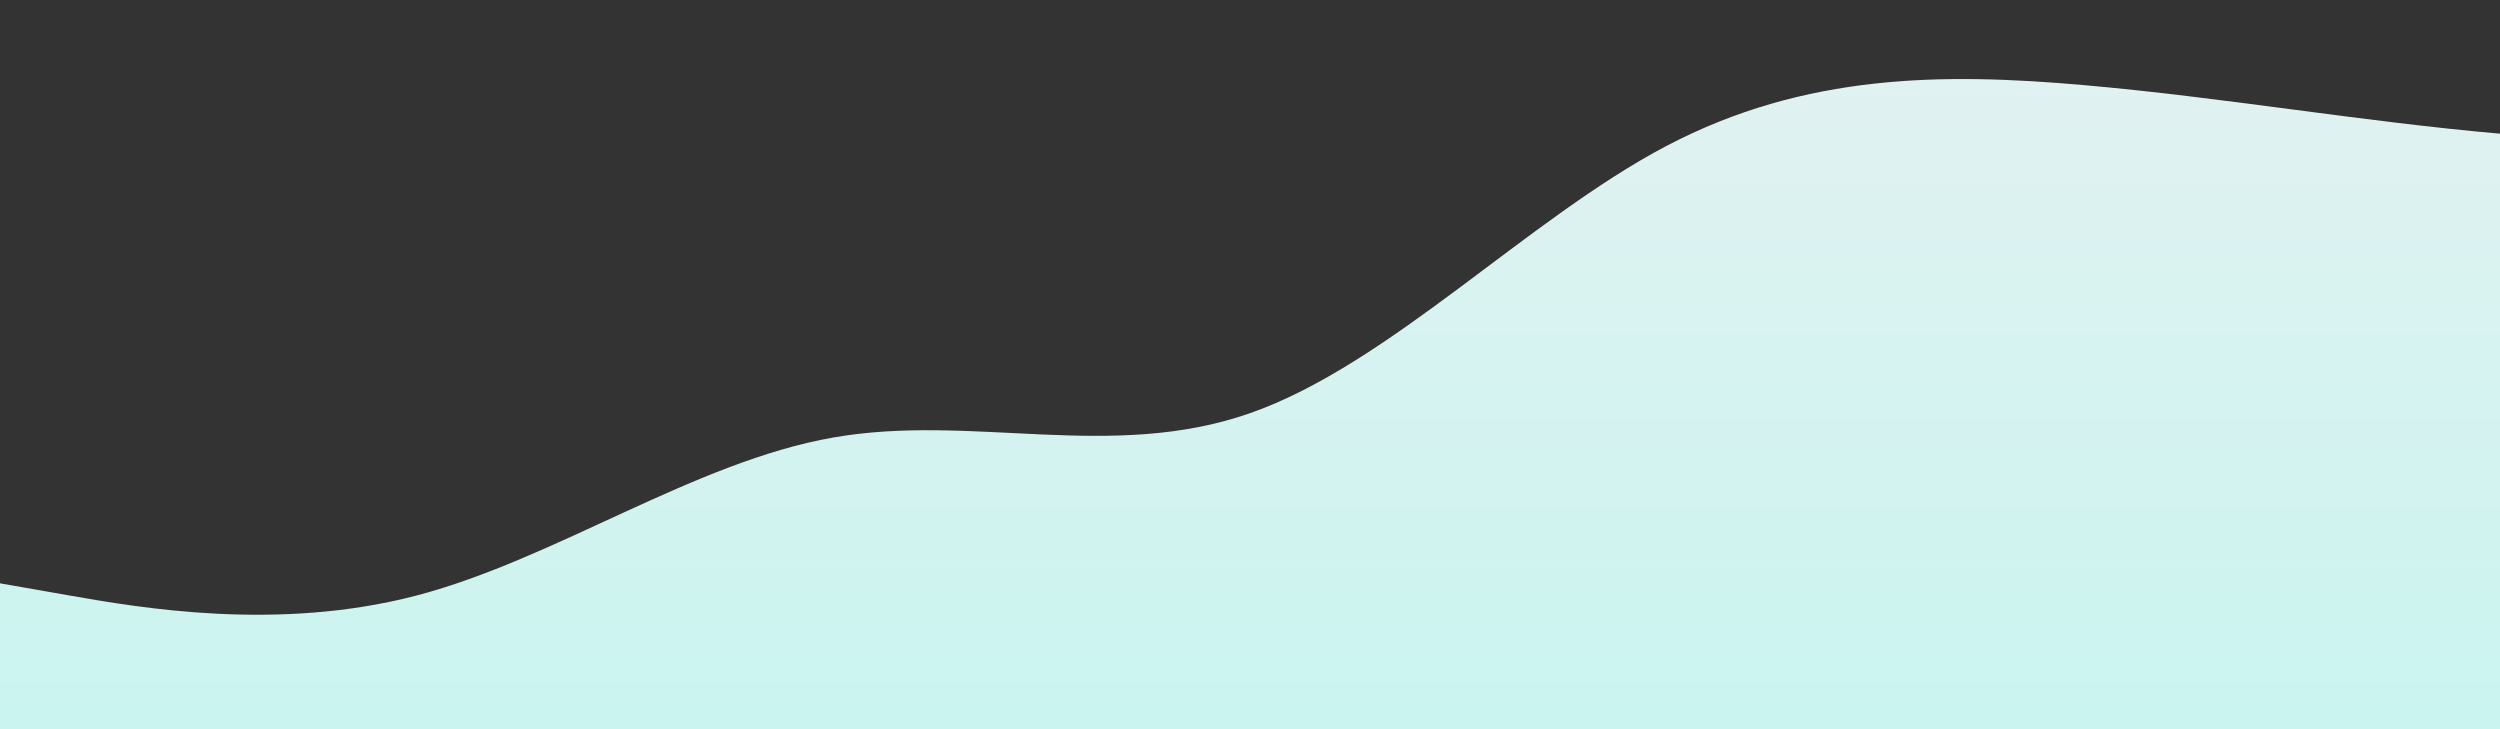 <?xml version="1.0" standalone="no"?>
<svg xmlns:xlink="http://www.w3.org/1999/xlink" id="wave" style="transform:rotate(180deg); transition: 0.3s" viewBox="0 0 1440 420" version="1.1" xmlns="http://www.w3.org/2000/svg"><rect x="0" y="0" width="1440" height="420" fill="#333333" stroke="none"/><defs><linearGradient id="sw-gradient-0" x1="0" x2="0" y1="1" y2="0"><stop stop-color="rgba(201.934, 244.043, 239.764, 1)" offset="0%"/><stop stop-color="rgba(225.984, 241.766, 241.232, 1)" offset="100%"/></linearGradient></defs><path style="transform:translate(0, 0px); opacity:1" fill="url(#sw-gradient-0)" d="M0,336L40,343C80,350,160,364,240,343C320,322,400,266,480,252C560,238,640,266,720,238C800,210,880,126,960,84C1040,42,1120,42,1200,49C1280,56,1360,70,1440,77C1520,84,1600,84,1680,112C1760,140,1840,196,1920,196C2000,196,2080,140,2160,154C2240,168,2320,252,2400,245C2480,238,2560,140,2640,91C2720,42,2800,42,2880,49C2960,56,3040,70,3120,77C3200,84,3280,84,3360,105C3440,126,3520,168,3600,154C3680,140,3760,70,3840,56C3920,42,4000,84,4080,119C4160,154,4240,182,4320,168C4400,154,4480,98,4560,63C4640,28,4720,14,4800,14C4880,14,4960,28,5040,91C5120,154,5200,266,5280,315C5360,364,5440,350,5520,294C5600,238,5680,140,5720,91L5760,42L5760,420L5720,420C5680,420,5600,420,5520,420C5440,420,5360,420,5280,420C5200,420,5120,420,5040,420C4960,420,4880,420,4800,420C4720,420,4640,420,4560,420C4480,420,4400,420,4320,420C4240,420,4160,420,4080,420C4000,420,3920,420,3840,420C3760,420,3680,420,3600,420C3520,420,3440,420,3360,420C3280,420,3200,420,3120,420C3040,420,2960,420,2880,420C2800,420,2720,420,2640,420C2560,420,2480,420,2400,420C2320,420,2240,420,2160,420C2080,420,2000,420,1920,420C1840,420,1760,420,1680,420C1600,420,1520,420,1440,420C1360,420,1280,420,1200,420C1120,420,1040,420,960,420C880,420,800,420,720,420C640,420,560,420,480,420C400,420,320,420,240,420C160,420,80,420,40,420L0,420Z"/></svg>